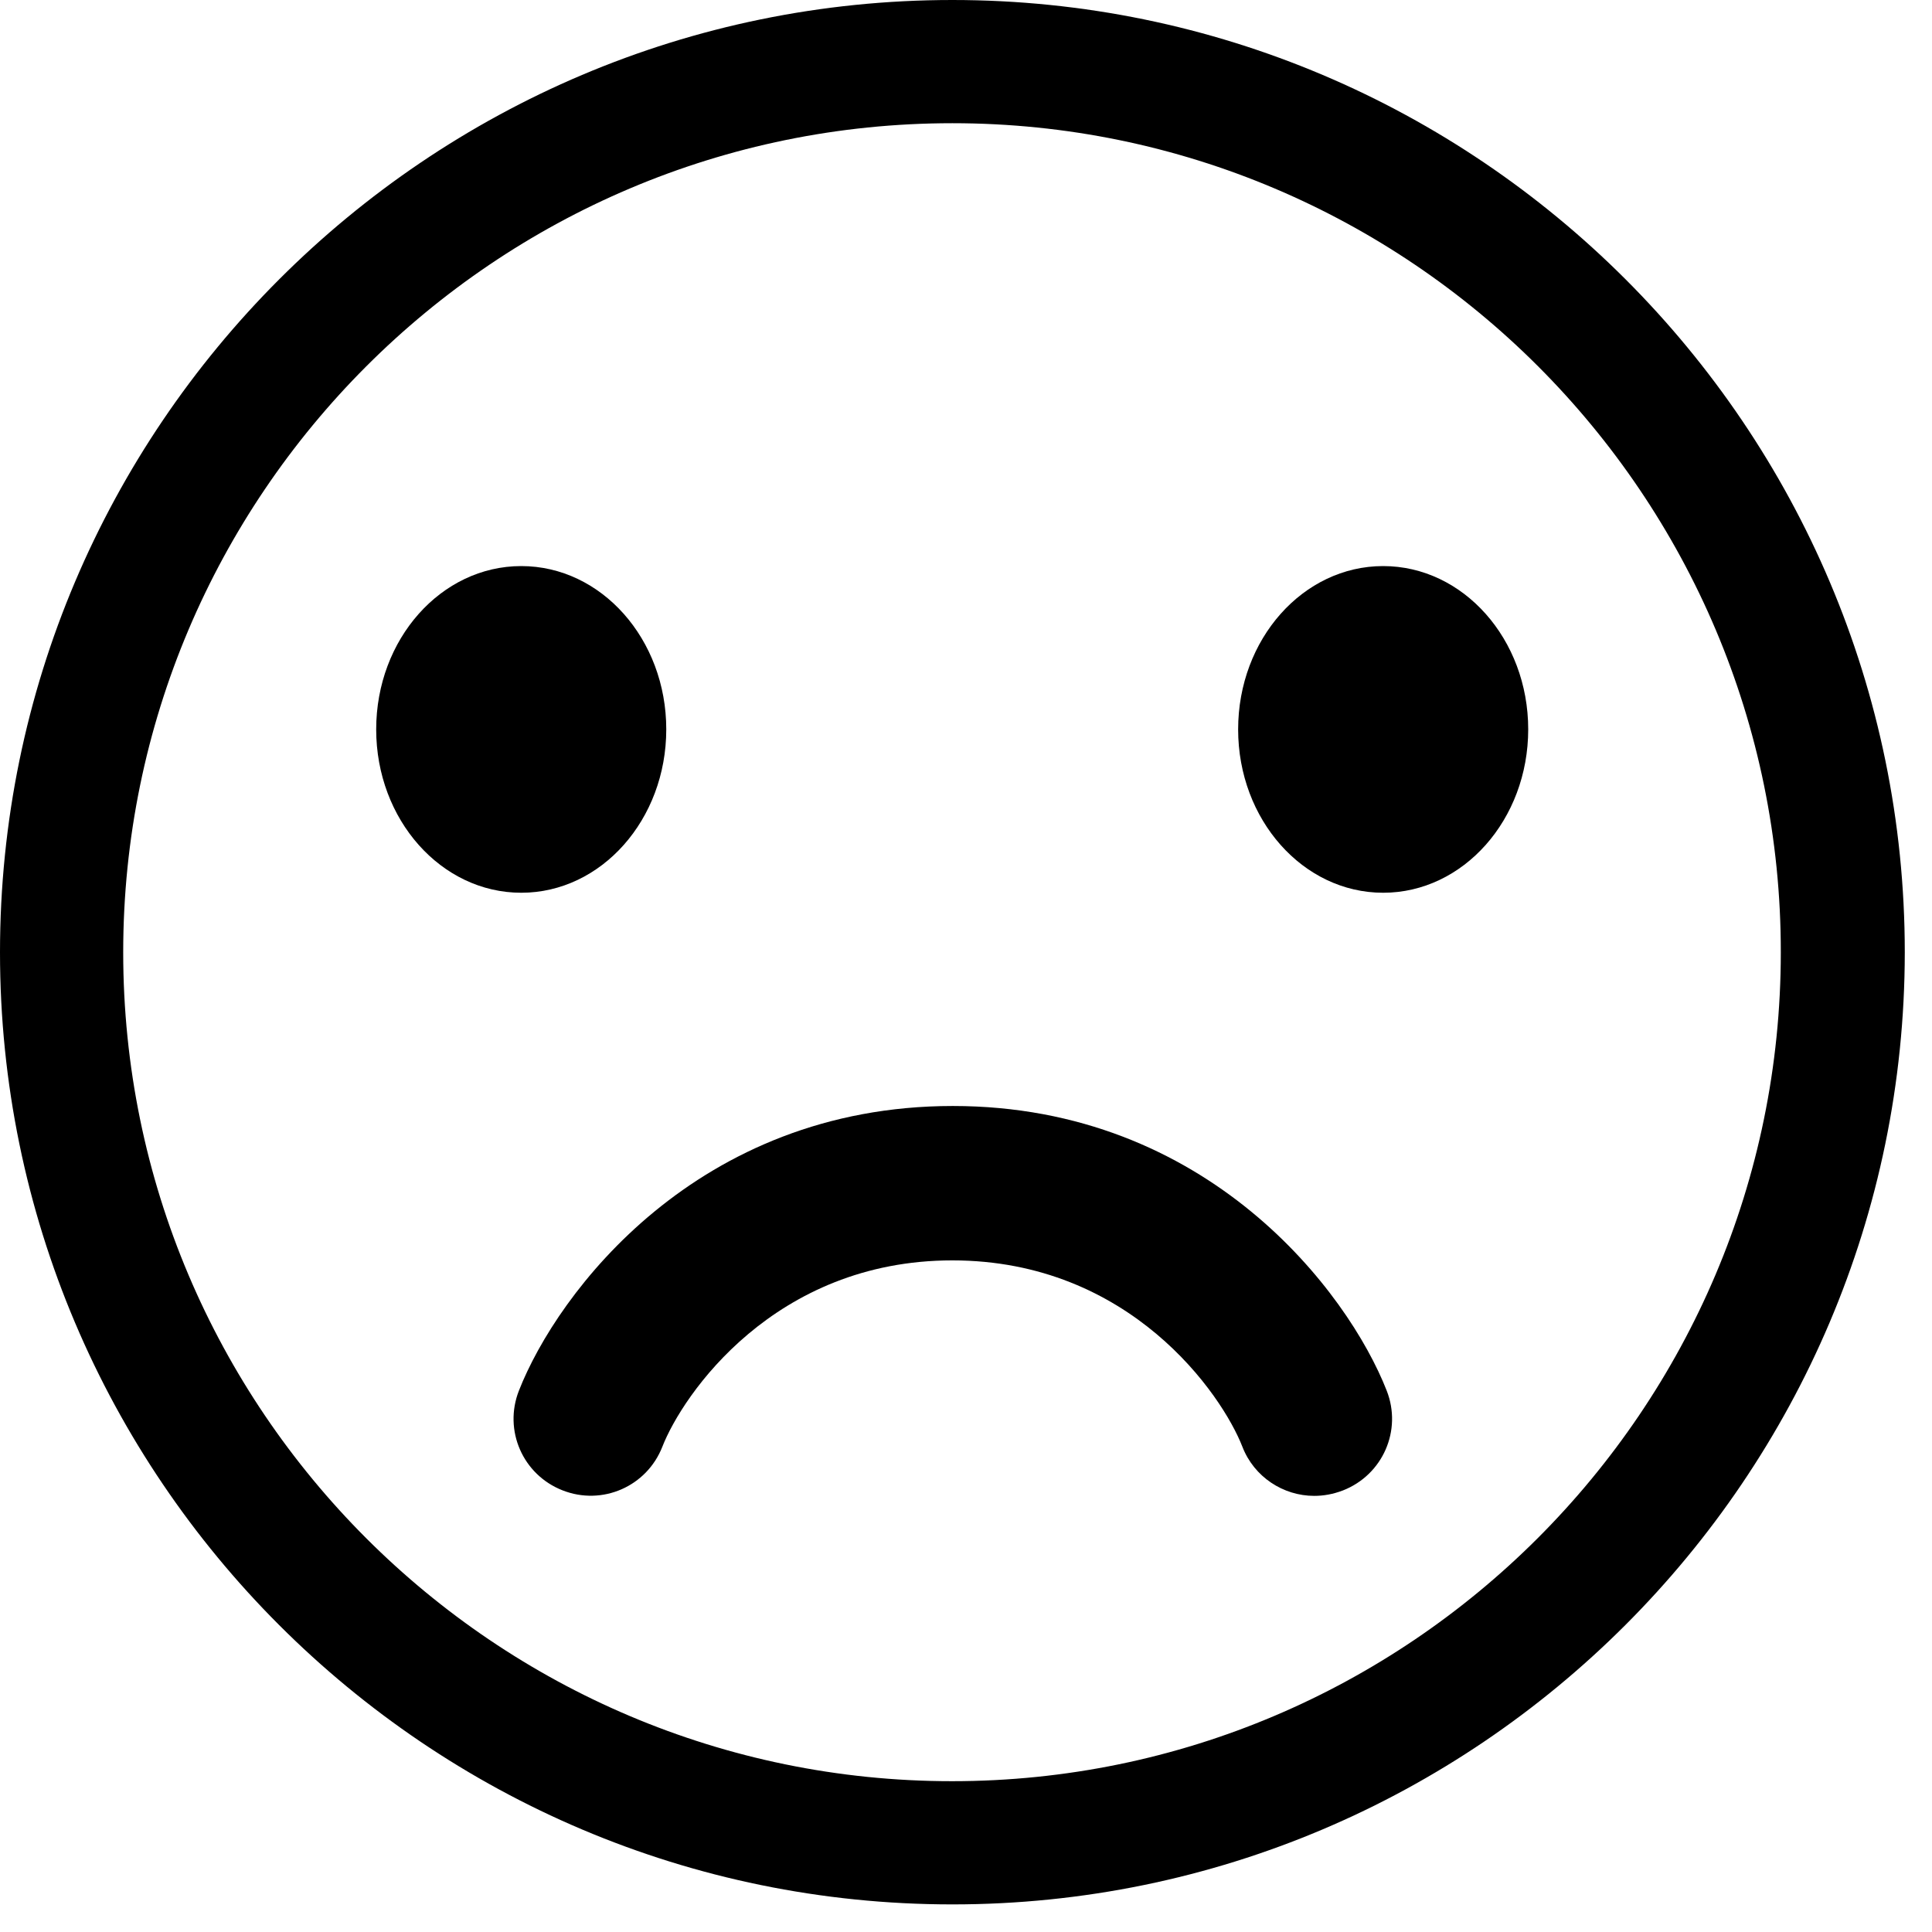 <svg xmlns="http://www.w3.org/2000/svg" width="35" height="35" fill="none" viewBox="0 0 35 35">
    <g fill="#000" clip-path="url(#clip0)">
        <path d="M17.253 34.5C7.74 34.5 0 26.76 0 17.253 0 7.74 7.74 0 17.253 0c9.514 0 17.254 7.74 17.254 17.253C34.5 26.76 26.76 34.5 17.254 34.5zm0-32.268c-8.284 0-15.021 6.737-15.021 15.021 0 8.285 6.737 15.015 15.015 15.015 8.277 0 15.014-6.737 15.014-15.015.007-8.284-6.73-15.021-15.008-15.021z"/>
        <path d="M25.057 16.173c1.451 0 2.628-1.325 2.628-2.96 0-1.634-1.177-2.958-2.628-2.958-1.45 0-2.627 1.324-2.627 2.959 0 1.634 1.176 2.959 2.627 2.959zM9.443 16.173c1.45 0 2.627-1.325 2.627-2.96 0-1.634-1.176-2.958-2.627-2.958-1.451 0-2.628 1.324-2.628 2.959 0 1.634 1.177 2.959 2.628 2.959zM23.807 27.099c-.557 0-1.087-.34-1.3-.89-.366-.94-2.026-3.376-5.254-3.376-3.227 0-4.887 2.436-5.254 3.376-.282.72-1.088 1.073-1.808.79-.72-.282-1.073-1.087-.79-1.807.698-1.78 3.234-5.156 7.86-5.156 4.618 0 7.16 3.369 7.86 5.156.283.72-.07 1.525-.791 1.808-.184.07-.353.099-.523.099z"/>
    </g>
    <defs>
        <clipPath id="clip0">
            <path fill="#fff" d="M0 0H34.5V34.5H0z"/>
        </clipPath>
    </defs>
</svg>
